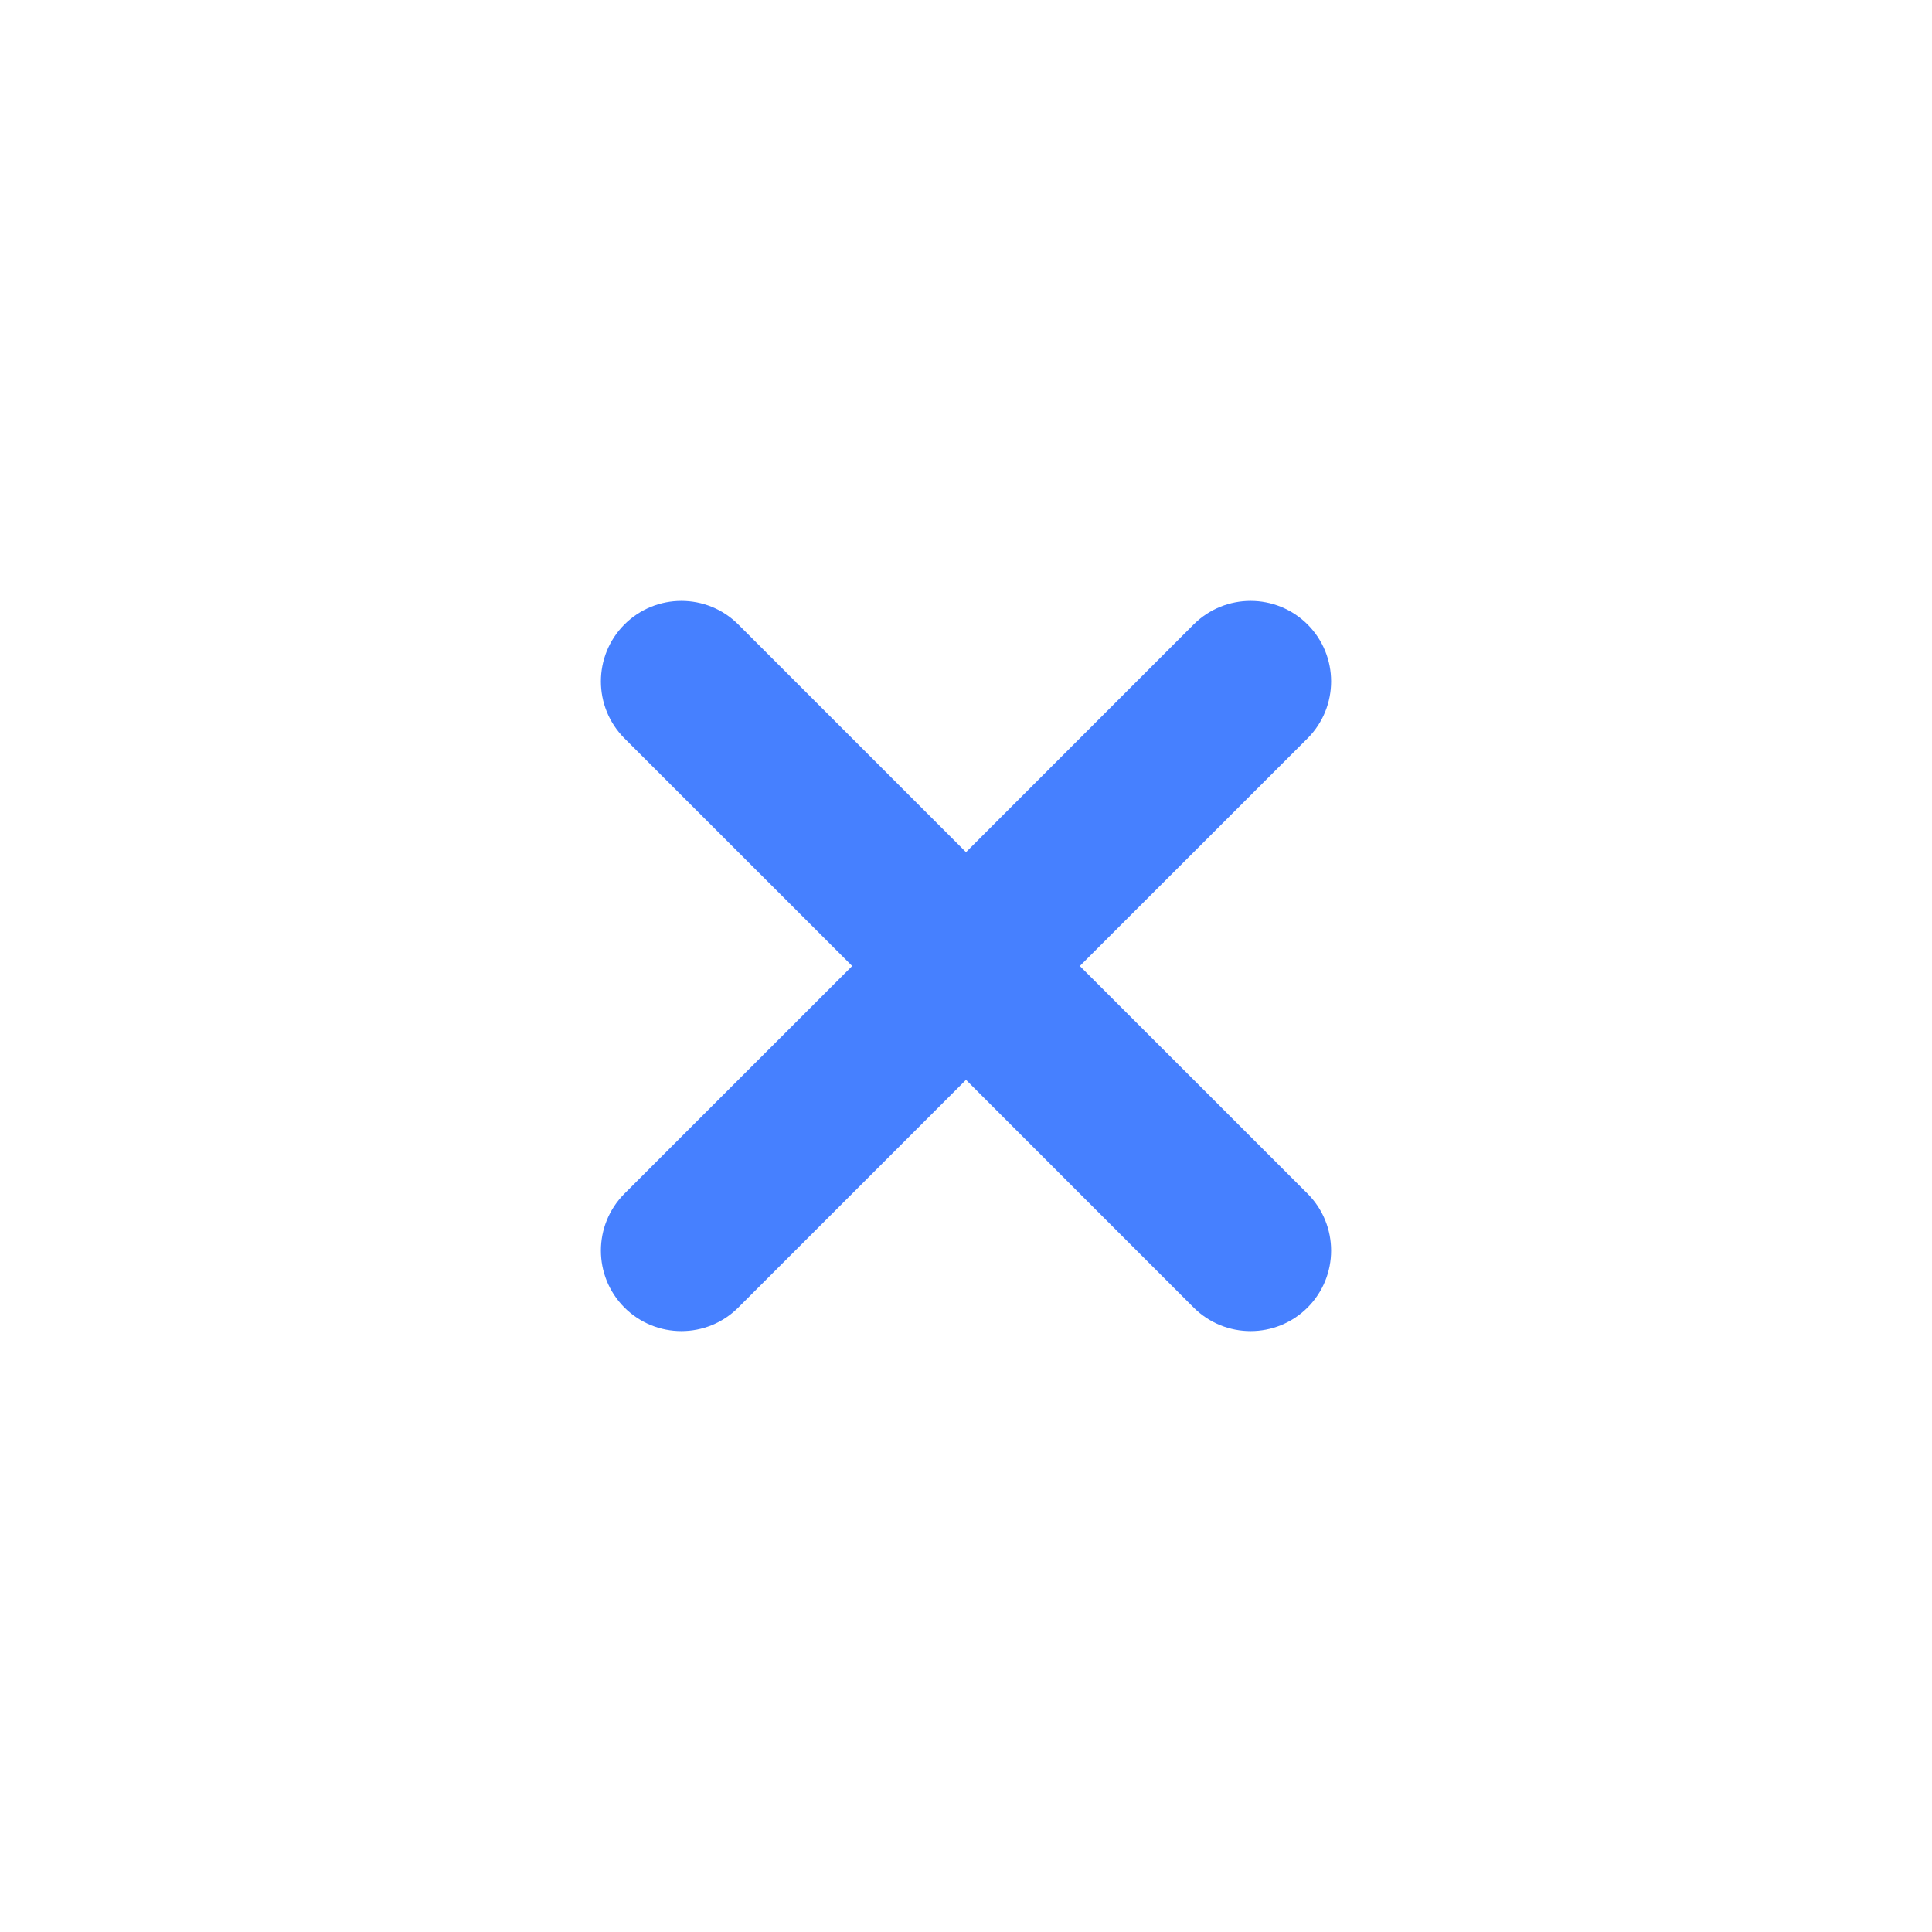 <svg width="24" height="24" viewBox="0 0 24 24" fill="none" xmlns="http://www.w3.org/2000/svg">
<path fill-rule="evenodd" clip-rule="evenodd" d="M7.757 7.757C7.367 8.148 7.367 8.781 7.757 9.172L10.586 12L7.757 14.828C7.367 15.219 7.367 15.852 7.757 16.243C8.148 16.633 8.781 16.633 9.171 16.243L12 13.414L14.828 16.243C15.219 16.633 15.852 16.633 16.243 16.243C16.633 15.852 16.633 15.219 16.243 14.828L13.414 12L16.243 9.172C16.633 8.781 16.633 8.148 16.243 7.757C15.852 7.367 15.219 7.367 14.828 7.757L12 10.586L9.171 7.757C8.781 7.367 8.148 7.367 7.757 7.757Z" fill="#4680FF"/>
</svg>
